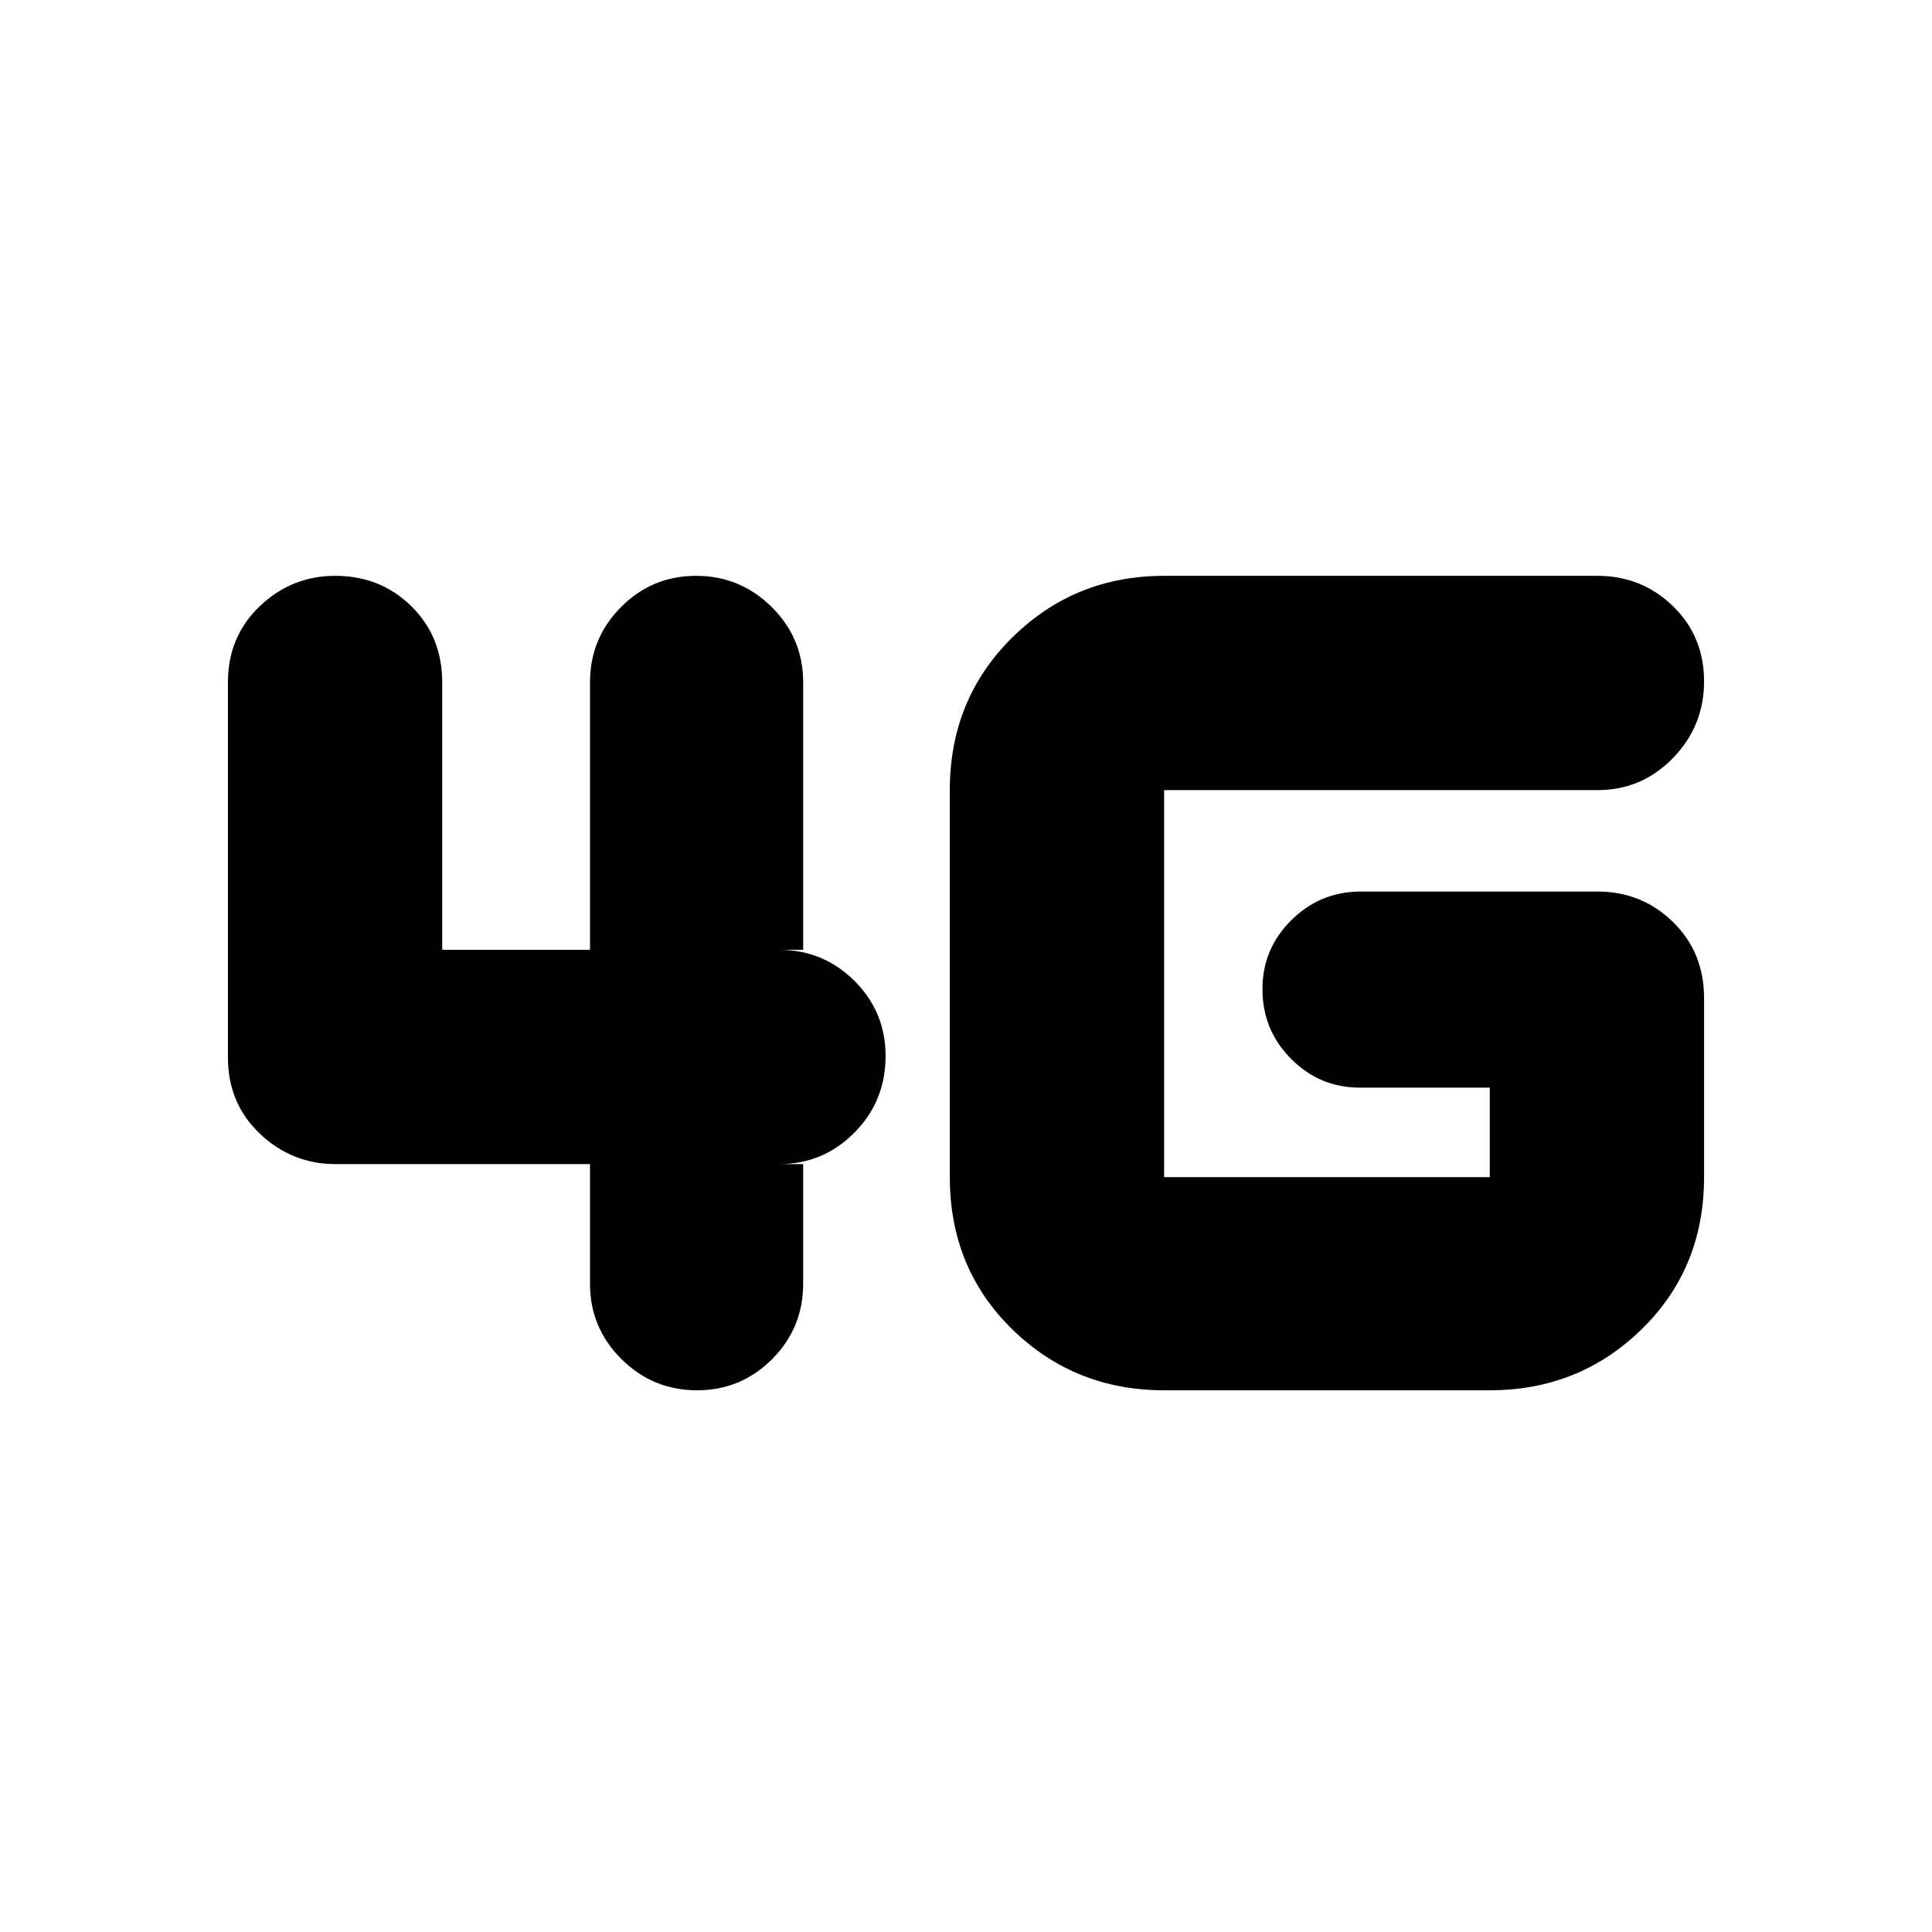 <svg xmlns="http://www.w3.org/2000/svg" height="20" viewBox="0 -960 960 960" width="20"><path d="M346.34-269.17q-21.89 0-37.53-15.49t-15.64-37.47v-59.43H166.78q-21.77 0-37.64-15.1-15.88-15.09-15.88-37.86v-186.39q0-22.78 15.82-37.87 15.81-15.09 37.49-15.09 22.47 0 37.82 15.09 15.35 15.09 15.35 37.87v132.87h73.43v-132.87q0-21.98 15.43-37.47 15.43-15.49 37.32-15.49t37.53 15.49q15.64 15.49 15.64 37.47v132.87h-12q21.98 0 37.47 15.42 15.48 15.43 15.48 37.32 0 22.47-15.48 38.1-15.49 15.64-37.47 15.64h12v59.43q0 21.98-15.43 37.47-15.43 15.49-37.32 15.49Zm232.1 0q-44.41 0-75.45-30.3-31.03-30.3-31.03-75.62v-192.3q0-45.2 31.03-75.84 31.04-30.64 75.45-30.64h215.34q21.98 0 37.47 15.03 15.49 15.03 15.49 37.43 0 22.19-15.49 38.11-15.49 15.91-37.47 15.91H578.44v192.3h161.82v-44.47h-64.52q-20.06 0-34.25-14.34-14.19-14.33-14.19-34.61 0-20.04 14.35-34.26Q656-517 676.3-517h117.48q21.98 0 37.47 15.09 15.49 15.09 15.49 37.87v88.95q0 45.32-31.04 75.62-31.03 30.3-75.44 30.3H578.44Z"/></svg>
